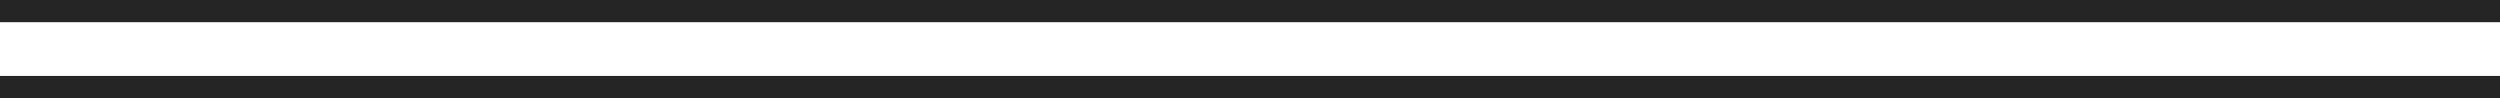 <svg xmlns="http://www.w3.org/2000/svg" width="337.969" height="13.265" viewBox="0 0 337.969 13.265">
  <g id="グループ_5879" data-name="グループ 5879" transform="translate(0 1.5)">
    <g id="グループ_3058" data-name="グループ 3058">
      <line id="線_104" data-name="線 104" x2="337.969" fill="none" stroke="#252525" stroke-width="3"/>
      <line id="線_105" data-name="線 105" x2="337.969" transform="translate(0 10.265)" fill="none" stroke="#252525" stroke-width="3"/>
    </g>
  </g>
</svg>
